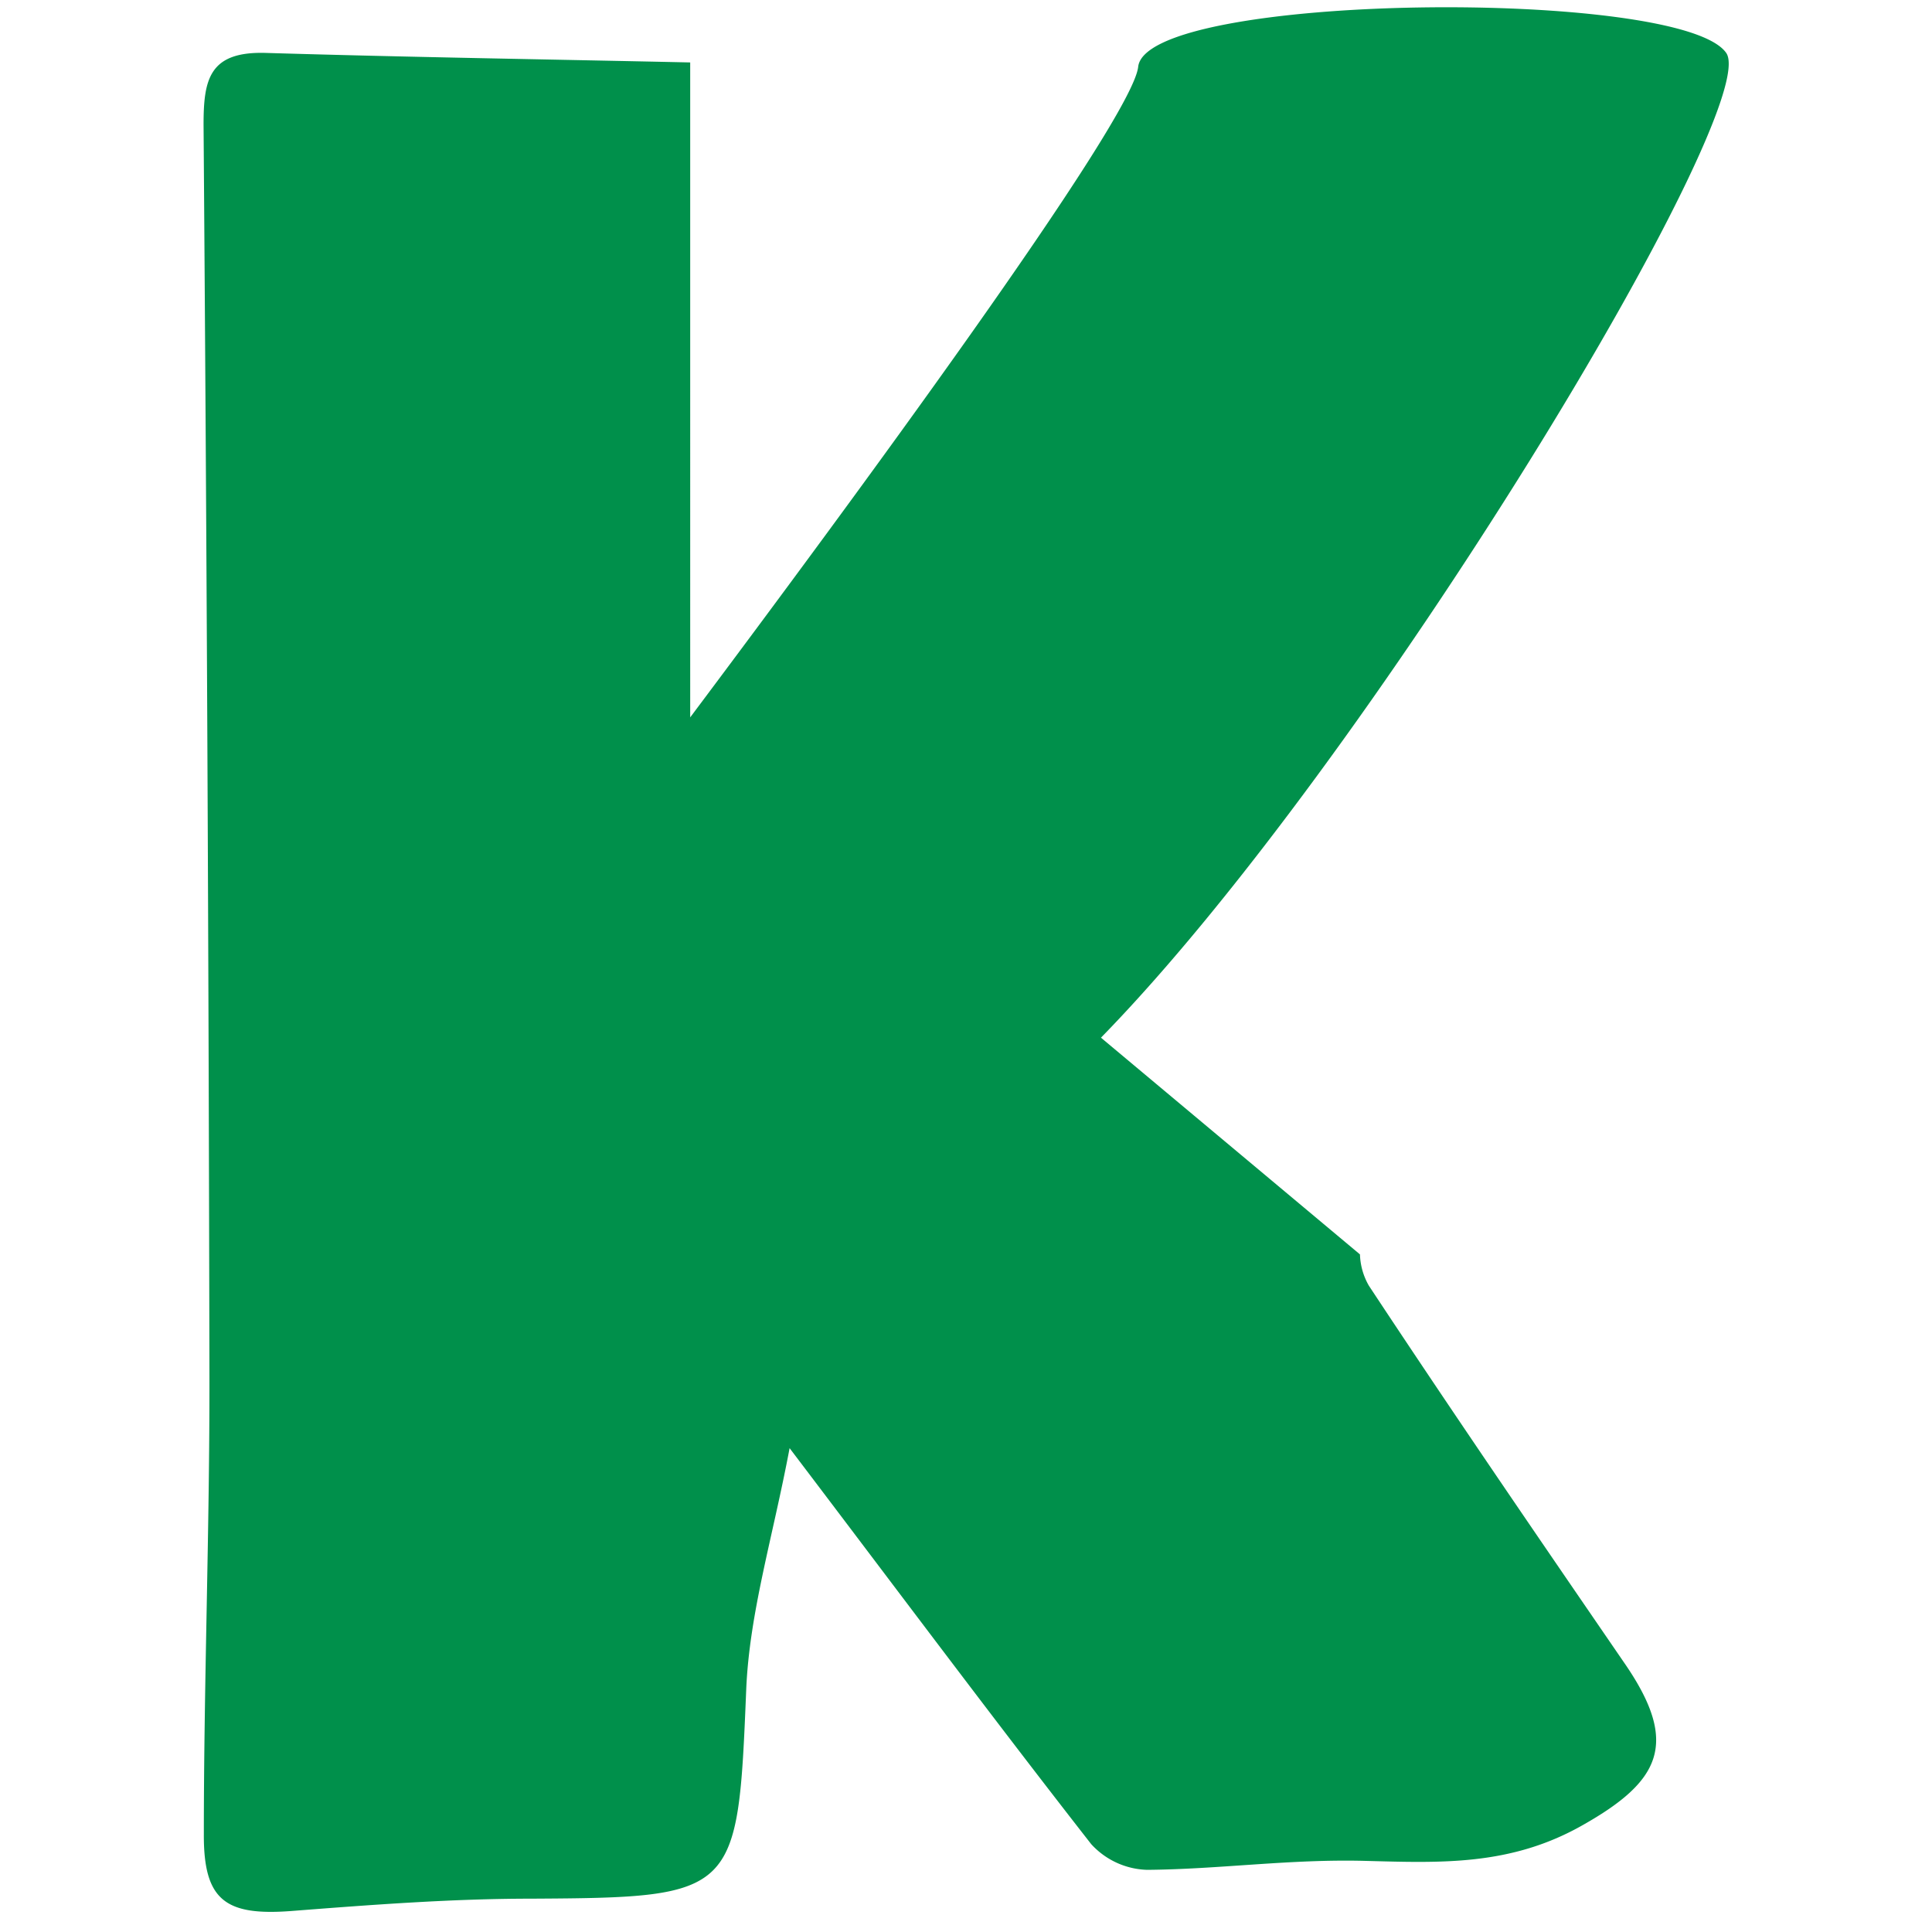 <svg id="Layer_1" data-name="Layer 1" xmlns="http://www.w3.org/2000/svg" viewBox="0 0 69 69"><path d="M58.08,59.49c1.89,2.79,1.21,4.13-1.55,5.69-2.58,1.47-5.08,1.35-7.78,1.28s-5.19.3-7.78.32a2.81,2.81,0,0,1-2-.92c-3.46-4.43-6.81-8.92-10.77-14.14-.6,3.19-1.44,5.9-1.55,8.64-.3,7.31-.33,7.41-7.68,7.45-2.86,0-5.72.22-8.56.44-2.36.18-3.14-.38-3.13-2.74,0-5.46.21-10.92.2-16.38Q7.44,26.8,7.27,4.46c0-1.61.19-2.63,2.22-2.57,5,.15,10.11.23,15.16.34V25.62c5.62-7.5,15.81-21.32,16-23.24.32-2.65,19.38-2.82,21-.49C63,3.82,48.91,27.25,39.32,37.06l9.25,7.74a2.38,2.38,0,0,0,.32,1.12C51.9,50.48,55,55,58.08,59.49Z" fill="#00904b"/></svg>